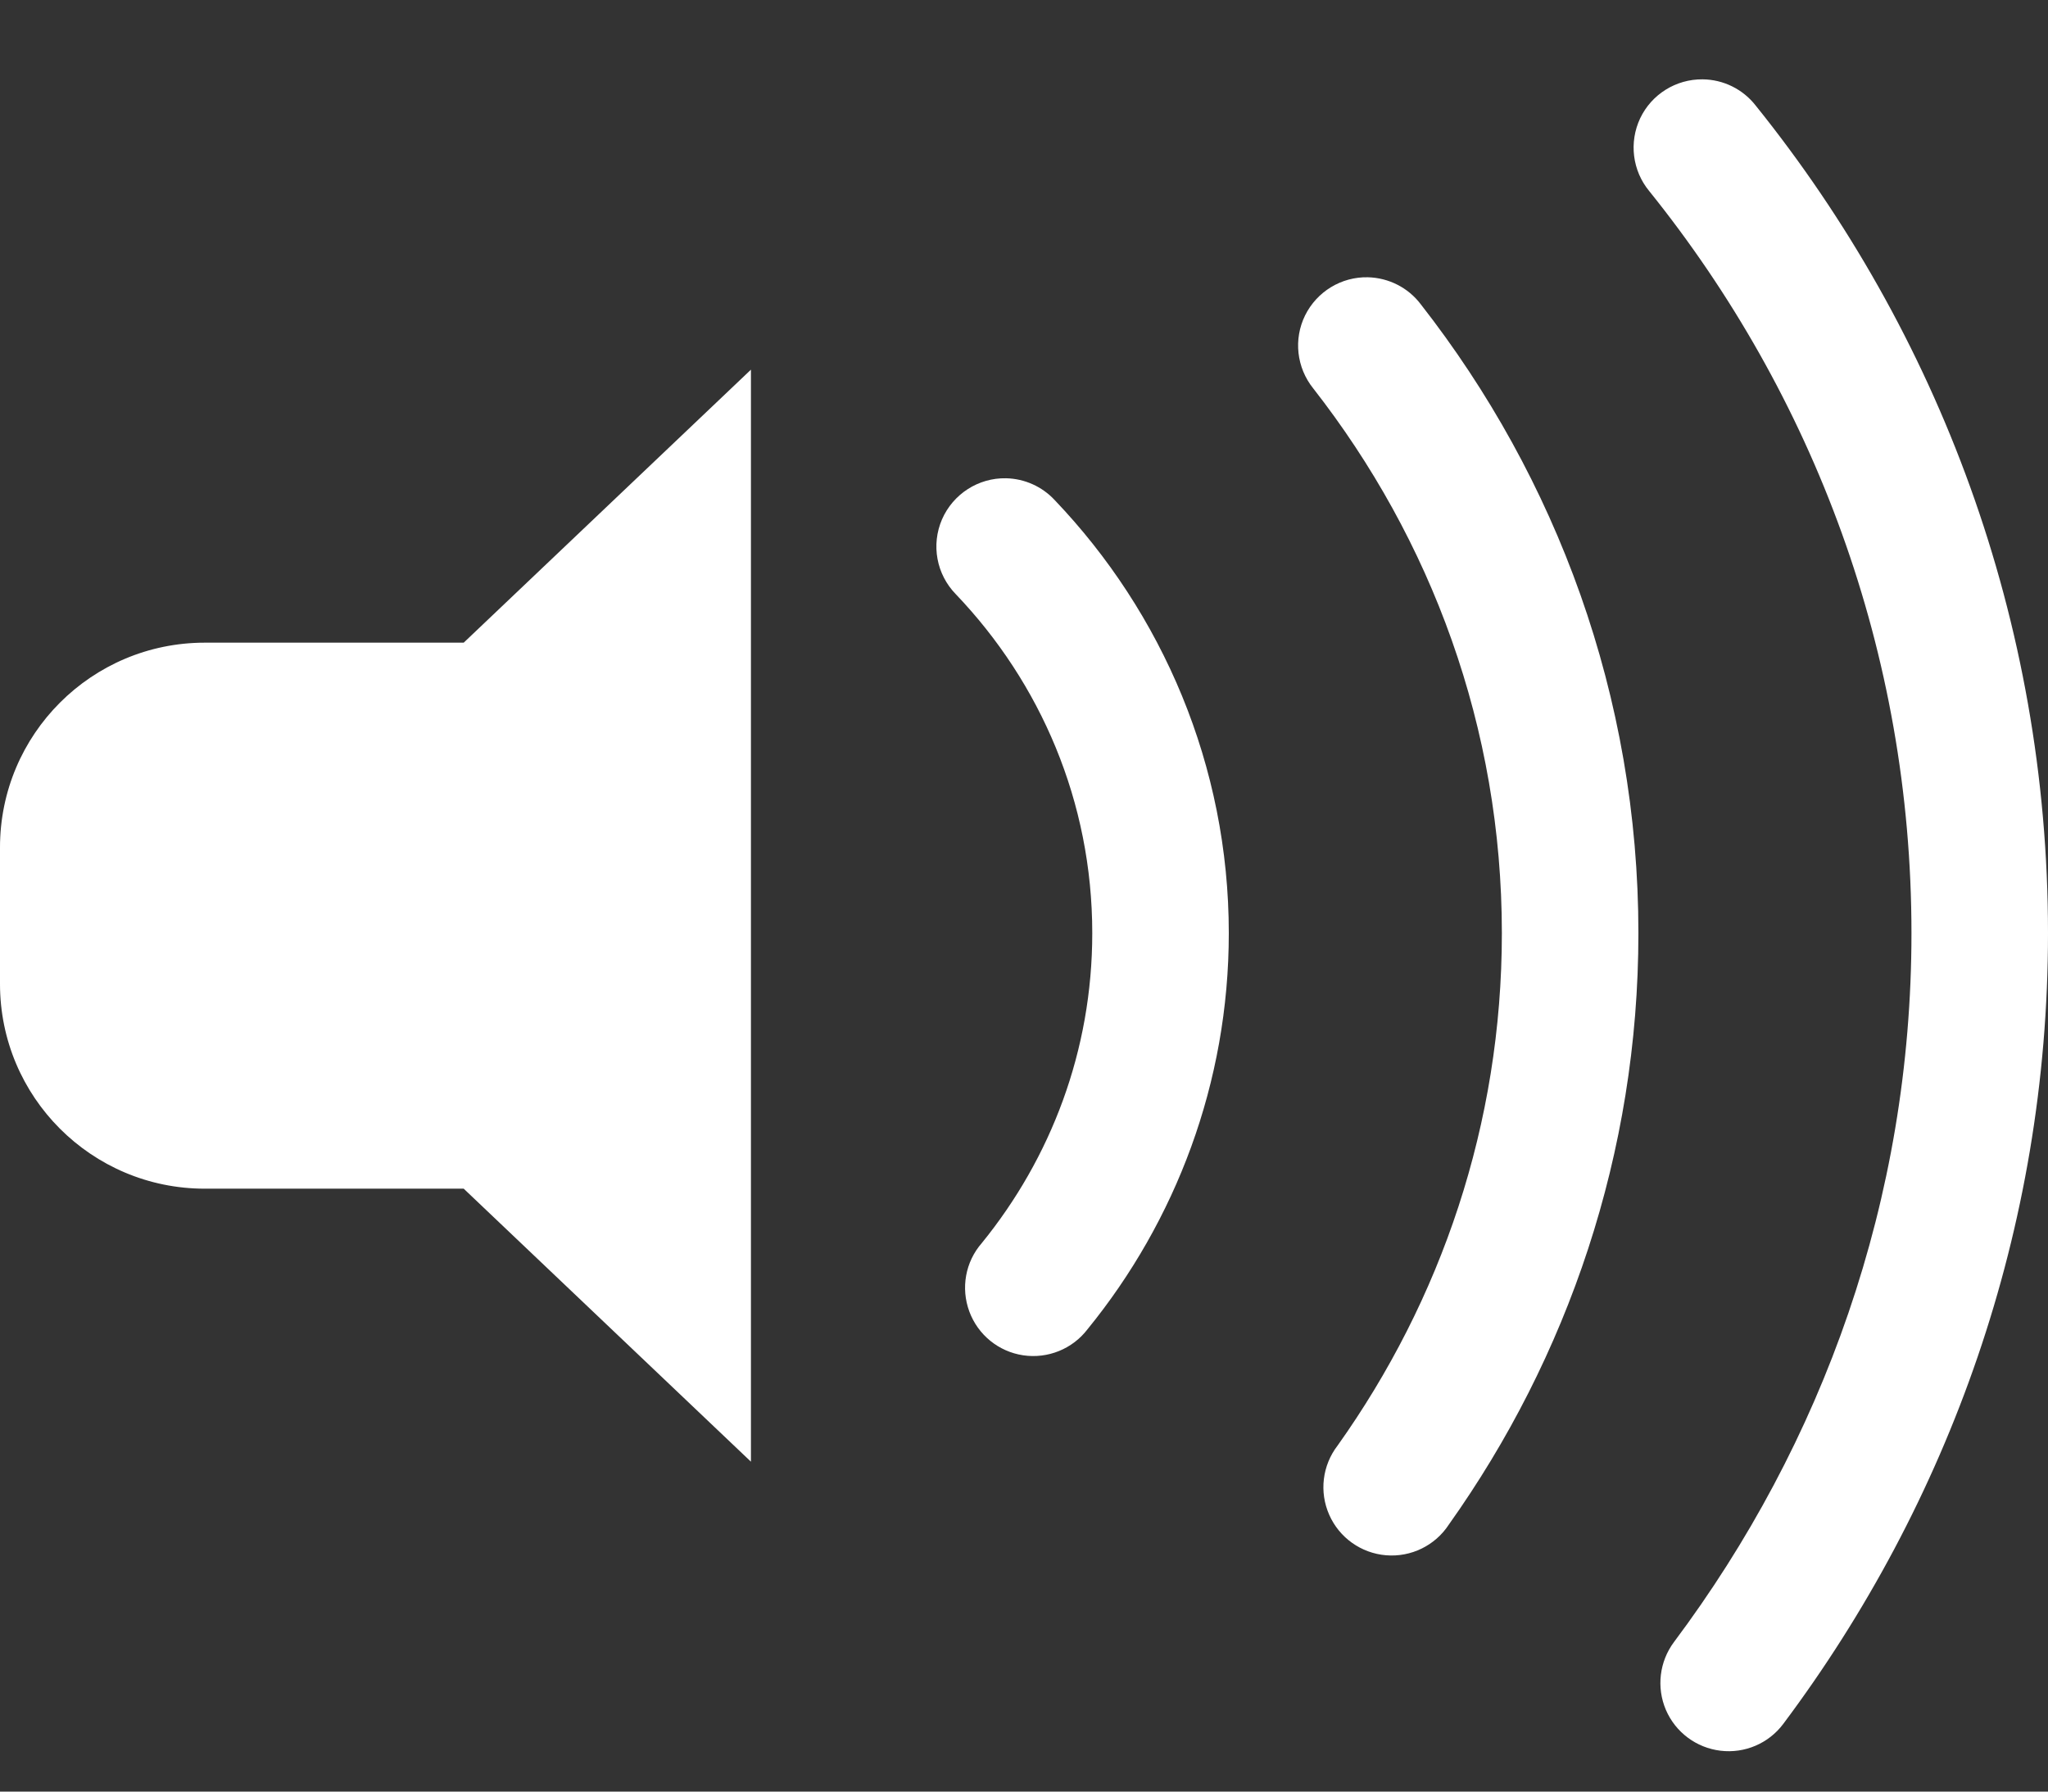 <?xml version="1.0" encoding="UTF-8"?>
<svg width="24px" height="21px" viewBox="0 0 24 21" version="1.1" xmlns="http://www.w3.org/2000/svg" xmlns:xlink="http://www.w3.org/1999/xlink">
    <rect x="0" y="0" width="24" height="21" fill="#333333" stroke="none"/>
    <!-- Generator: sketchtool 61.1 (101010) - https://sketch.com -->
    <title>504EBF57-83B2-4159-9C6D-C21F6560DDD9</title>
    <desc>Created with sketchtool.</desc>
    <g id="Video-Call-test-task" stroke="none" stroke-width="1" fill="none" fill-rule="evenodd">
        <g id="1" transform="translate(-770, -949)" fill="#FFFFFF">
            <g id="main-group" transform="translate(570, 934)">
                <g id="button" transform="translate(186, 0)">
                    <g id="icon/call/voice-volume-3-white" transform="translate(10, 10)">
                        <g id="icons8-audio" transform="translate(4, 5.333)">
                            <path d="M19.952,0.597 C19.64,0.594 19.355,0.772 19.221,1.053 C19.088,1.335 19.129,1.668 19.328,1.908 C21.247,4.294 22.4,7.312 22.4,10.605 C22.4,13.723 21.358,16.588 19.617,18.914 C19.446,19.143 19.41,19.446 19.522,19.709 C19.635,19.972 19.879,20.154 20.163,20.188 C20.447,20.222 20.727,20.102 20.898,19.873 C22.834,17.287 24,14.08 24,10.605 C24,6.938 22.711,3.561 20.575,0.905 C20.425,0.712 20.195,0.599 19.952,0.597 Z M16.03,2.917 C15.719,2.91 15.432,3.085 15.294,3.364 C15.157,3.643 15.194,3.976 15.389,4.219 C16.771,5.987 17.6,8.195 17.6,10.605 C17.6,12.844 16.885,14.91 15.675,16.611 C15.496,16.843 15.458,17.155 15.577,17.423 C15.695,17.691 15.951,17.873 16.243,17.897 C16.536,17.921 16.818,17.783 16.978,17.538 C18.37,15.58 19.2,13.186 19.2,10.605 C19.2,7.827 18.24,5.268 16.65,3.234 C16.503,3.039 16.274,2.923 16.03,2.917 Z M8.8,4 L5.434,7.2 L2.4,7.2 C1.074,7.2 0,8.274 0,9.6 L0,11.2 C0,12.526 1.074,13.6 2.4,13.6 L5.434,13.6 L8.8,16.8 L8.8,4 Z M11.791,5.273 C11.466,5.266 11.169,5.457 11.039,5.755 C10.91,6.054 10.974,6.4 11.202,6.633 C12.192,7.67 12.8,9.063 12.8,10.605 C12.8,11.983 12.314,13.243 11.505,14.238 C11.313,14.458 11.258,14.765 11.359,15.039 C11.46,15.313 11.702,15.51 11.99,15.553 C12.279,15.596 12.568,15.479 12.745,15.247 C13.776,13.981 14.4,12.361 14.4,10.605 C14.4,8.64 13.619,6.848 12.359,5.528 C12.212,5.37 12.007,5.278 11.791,5.273 Z" id="Shape" fill-rule="nonzero"></path>
                        </g>
                    </g>
                </g>
            </g>
        </g>
    </g>
</svg>